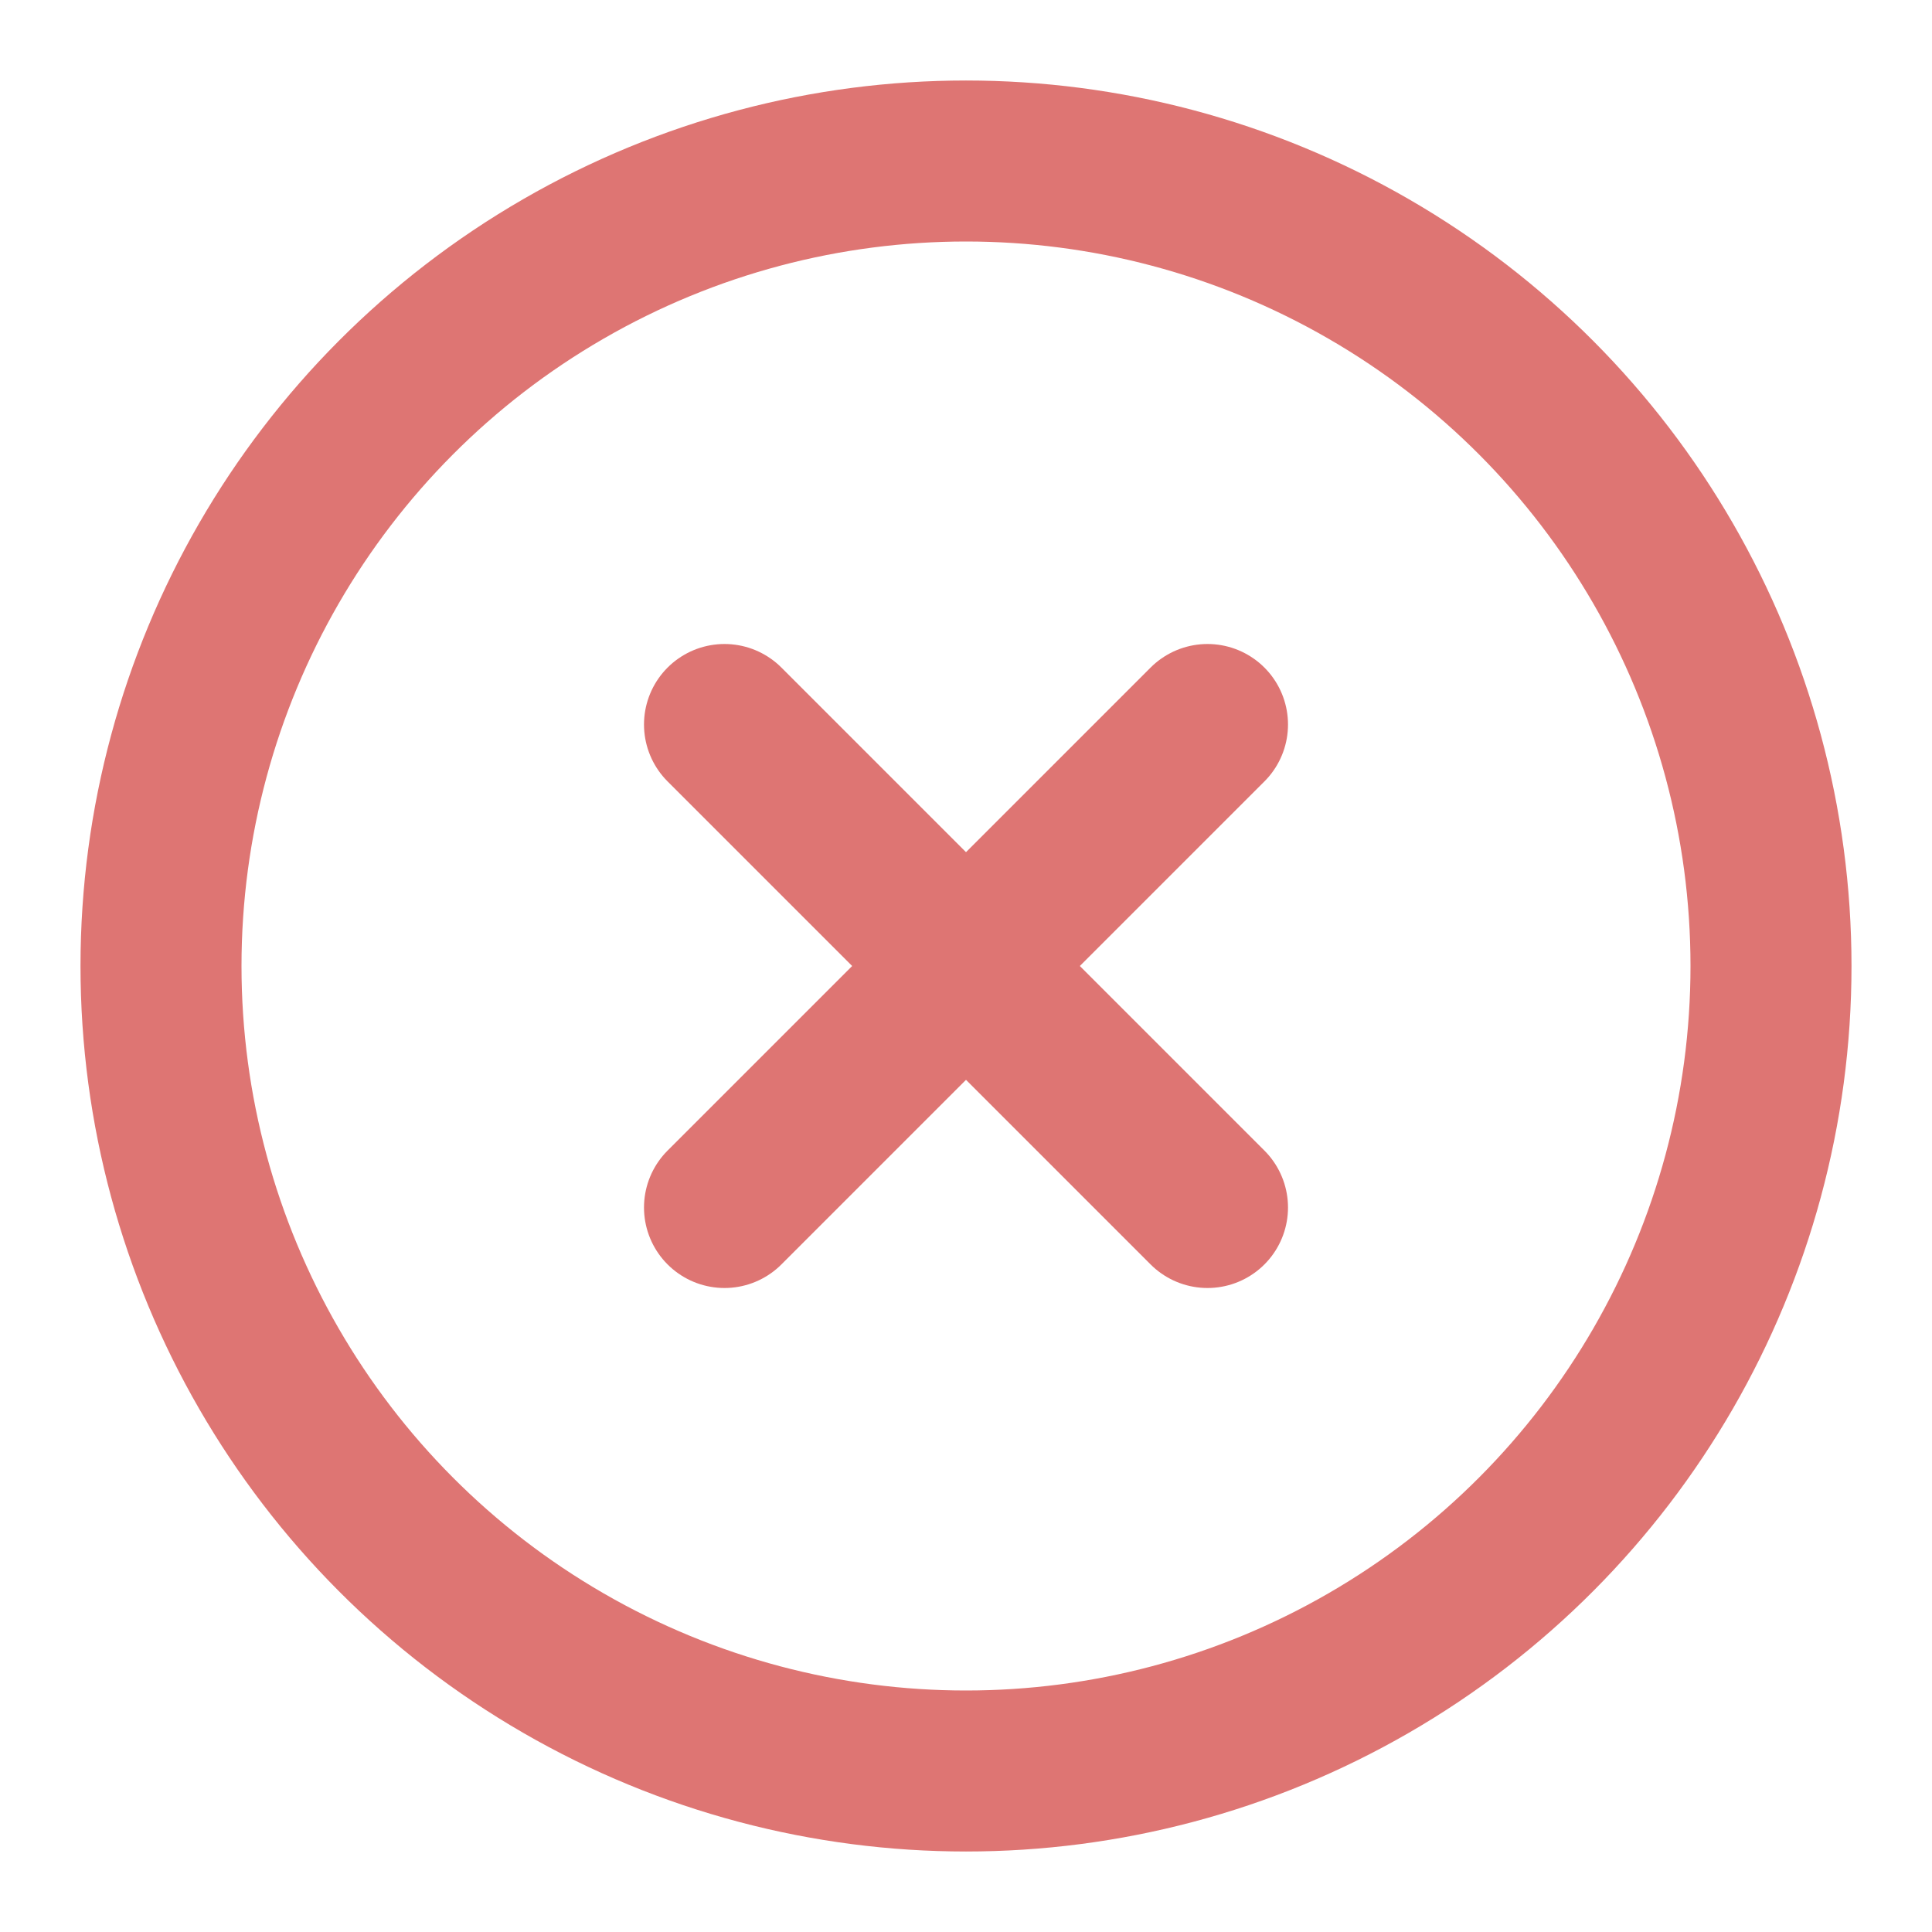 <svg xmlns="http://www.w3.org/2000/svg" width="24" height="24" viewBox="0 0 24 24" fill="none" stroke="#de7573" stroke-width="2" stroke-linecap="round" stroke-linejoin="round" class="feather feather-x-circle"><circle cx="12" cy="12" r="10"></circle><line x1="15" y1="9" x2="9" y2="15"></line><line x1="9" y1="9" x2="15" y2="15"></line></svg>
